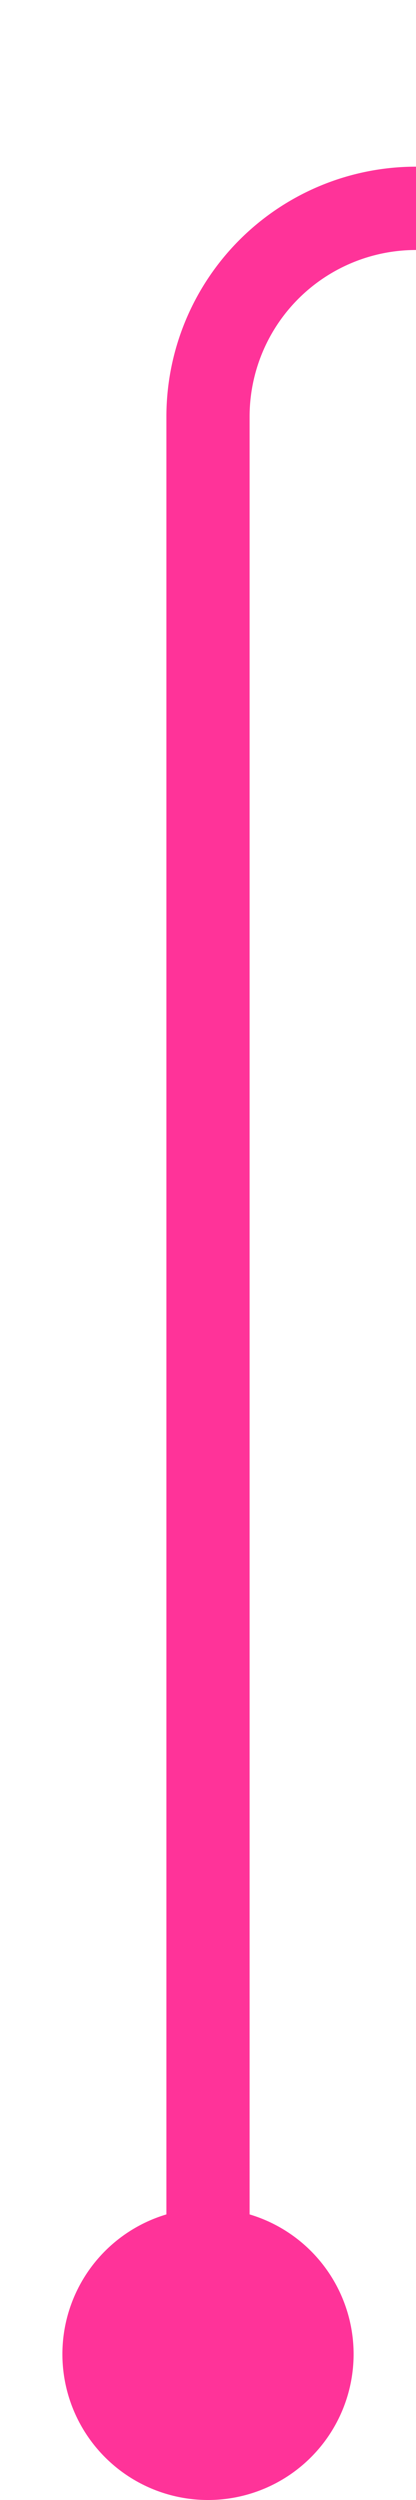 ﻿<?xml version="1.0" encoding="utf-8"?>
<svg version="1.1" xmlns:xlink="http://www.w3.org/1999/xlink" width="10px" height="60px" preserveAspectRatio="xMidYMin meet" viewBox="359 99  8 60" xmlns="http://www.w3.org/2000/svg">
  <path d="M 363 157  L 363 109  A 5 5 0 0 1 368 104 L 2436 104  " stroke-width="2" stroke="#ff3399" fill="none" />
  <path d="M 363 152  A 3.5 3.5 0 0 0 359.5 155.5 A 3.5 3.5 0 0 0 363 159 A 3.5 3.5 0 0 0 366.5 155.5 A 3.5 3.5 0 0 0 363 152 Z M 2430.893 99.707  L 2435.186 104  L 2430.893 108.293  L 2432.307 109.707  L 2437.307 104.707  L 2438.014 104  L 2437.307 103.293  L 2432.307 98.293  L 2430.893 99.707  Z " fill-rule="nonzero" fill="#ff3399" stroke="none" />
</svg>
